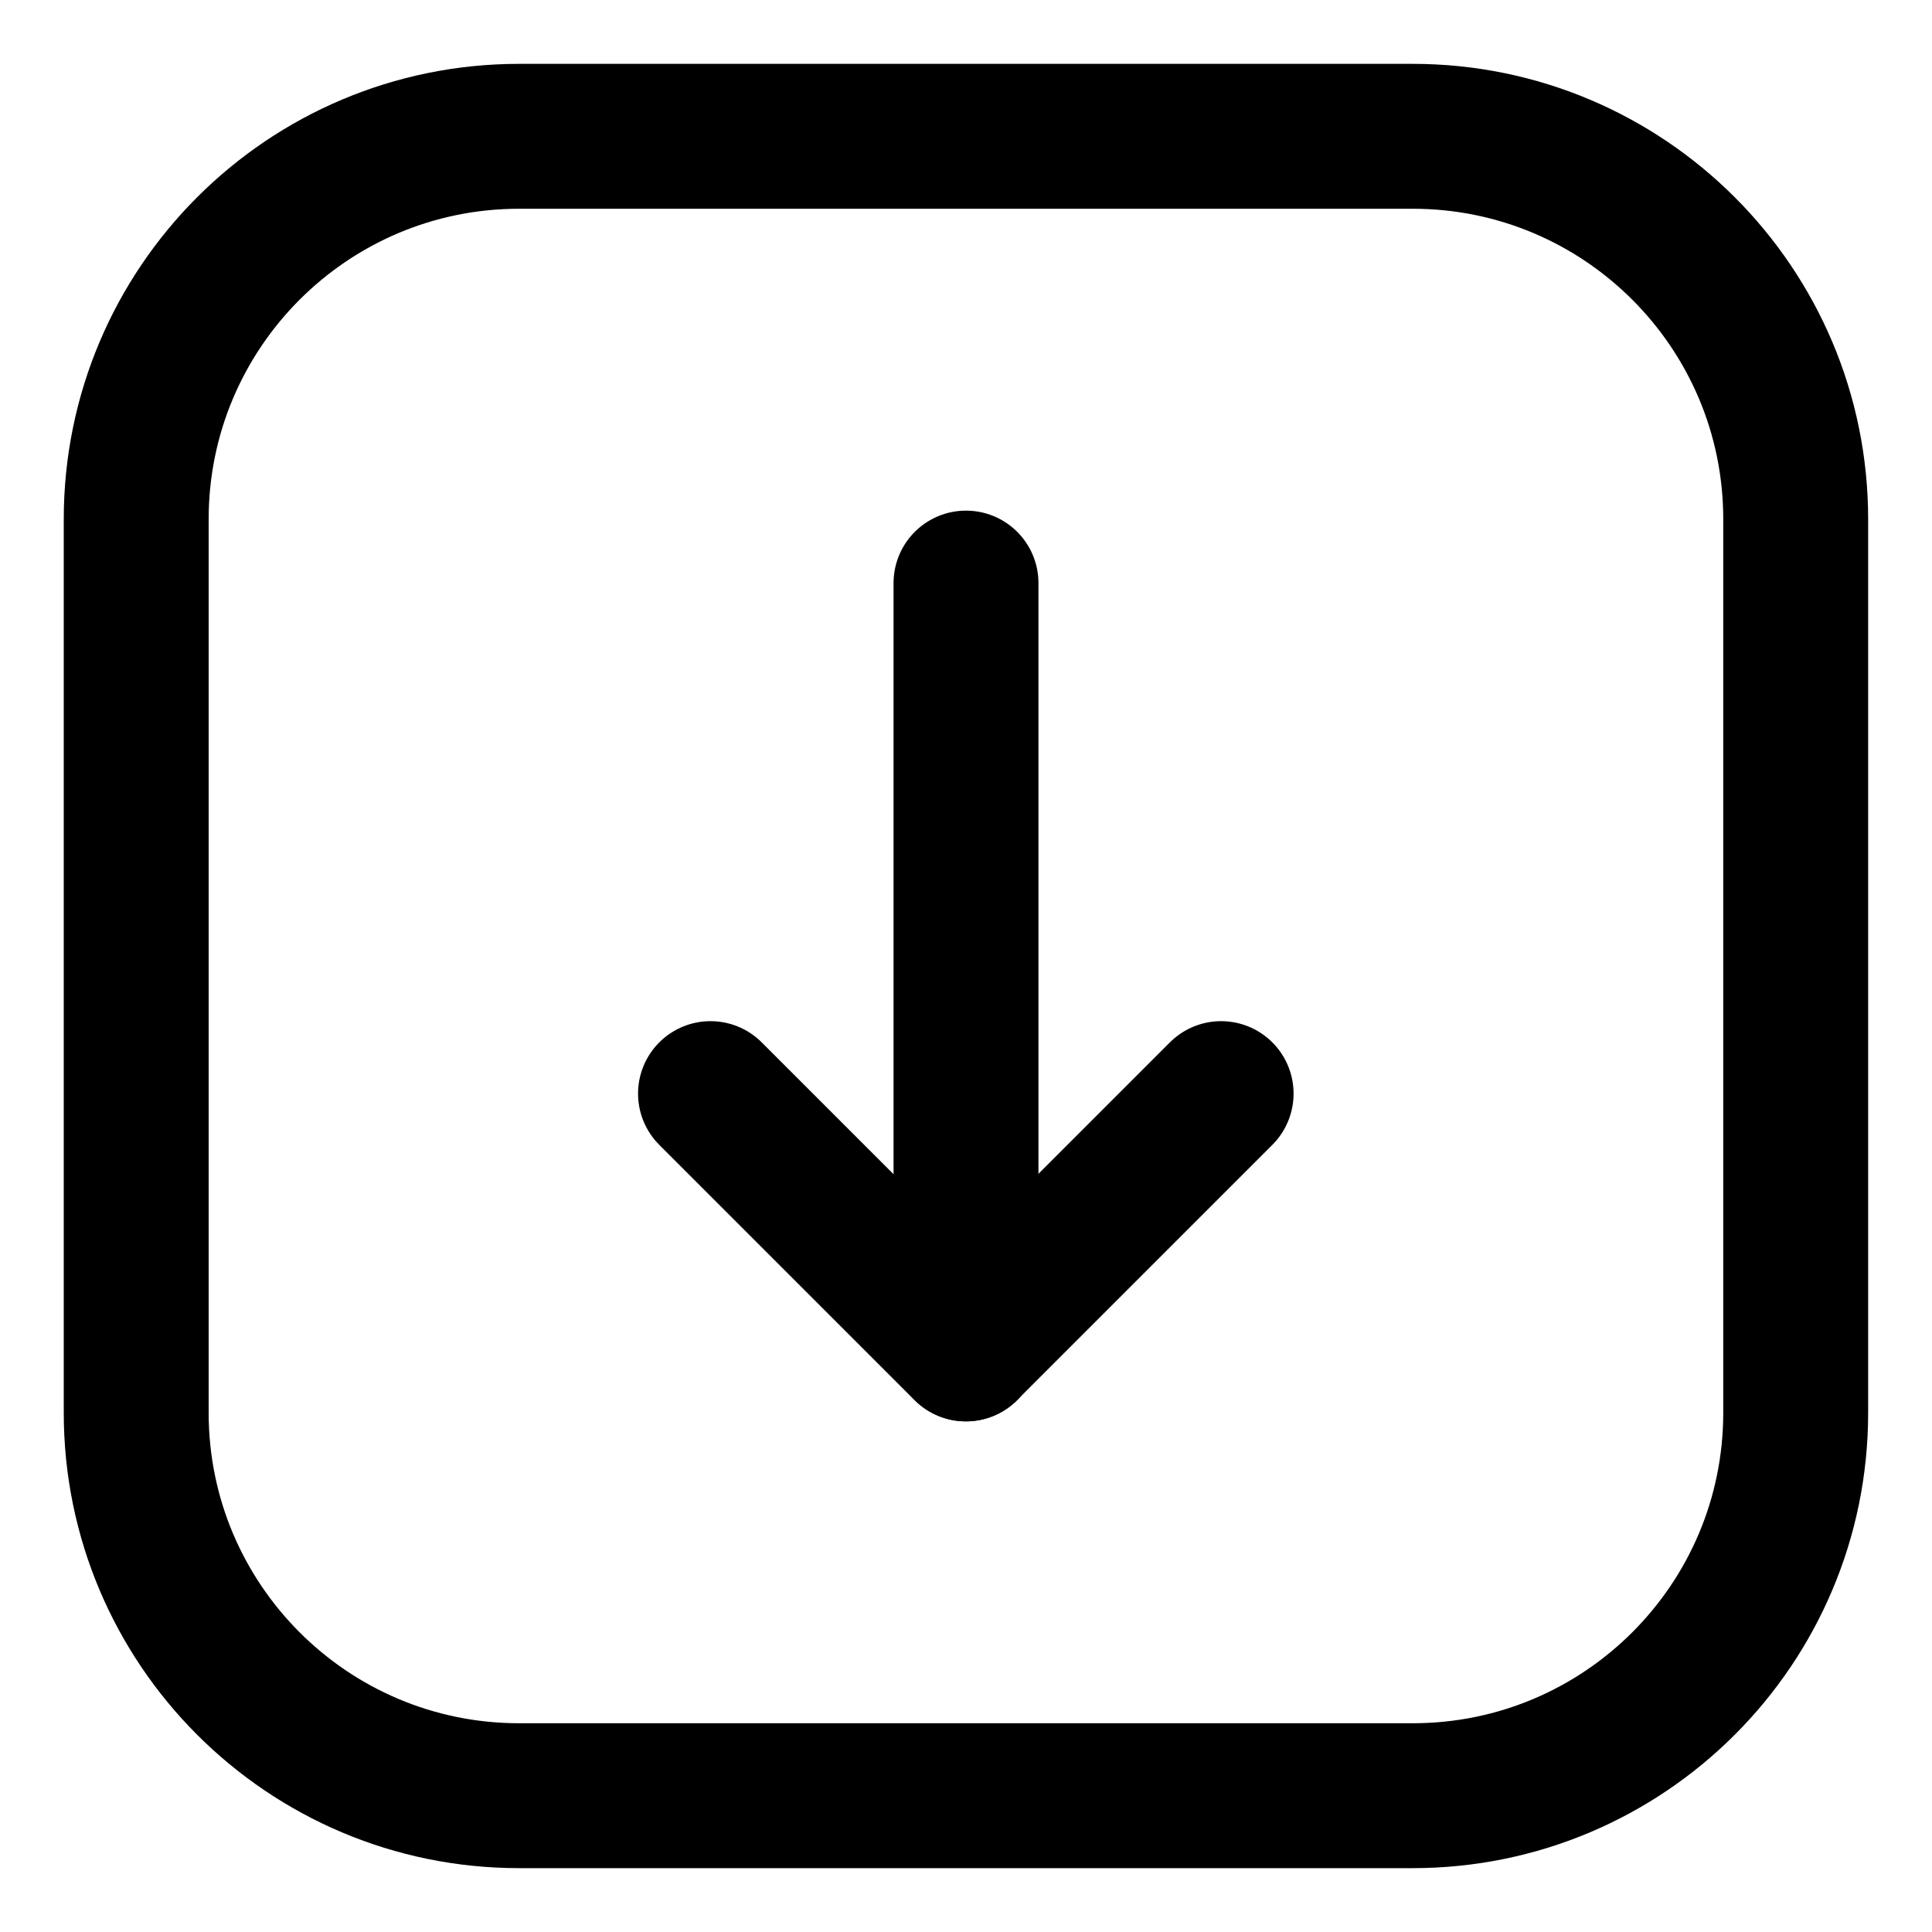 <svg width="20" height="20" viewBox="0 0 20 20" fill="none" xmlns="http://www.w3.org/2000/svg">
<g id="arrow-down-square-36" clip-path="url(#clip0_47_142426)">
<g id="arrow-down-square">
<path id="Vector" d="M14.624 1.411H5.374C3.185 1.411 1.41 3.186 1.41 5.375V14.625C1.41 16.814 3.185 18.589 5.374 18.589H14.624C16.814 18.589 18.589 16.814 18.589 14.625V5.375C18.589 3.186 16.814 1.411 14.624 1.411Z" stroke="black" stroke-width="1.5" stroke-linecap="round" stroke-linejoin="round"/>
<path id="Vector_2" d="M10 6.036V13.964" stroke="black" stroke-width="1.5" stroke-linecap="round" stroke-linejoin="round"/>
<path id="Vector_3" d="M7.355 11.321L9.998 13.964L12.641 11.321" stroke="black" stroke-width="1.5" stroke-linecap="round" stroke-linejoin="round"/>
</g>
</g>
<defs>
<clipPath id="clip0_47_142426">
<rect width="20" height="20" fill="white"/>
</clipPath>
</defs>
</svg>
